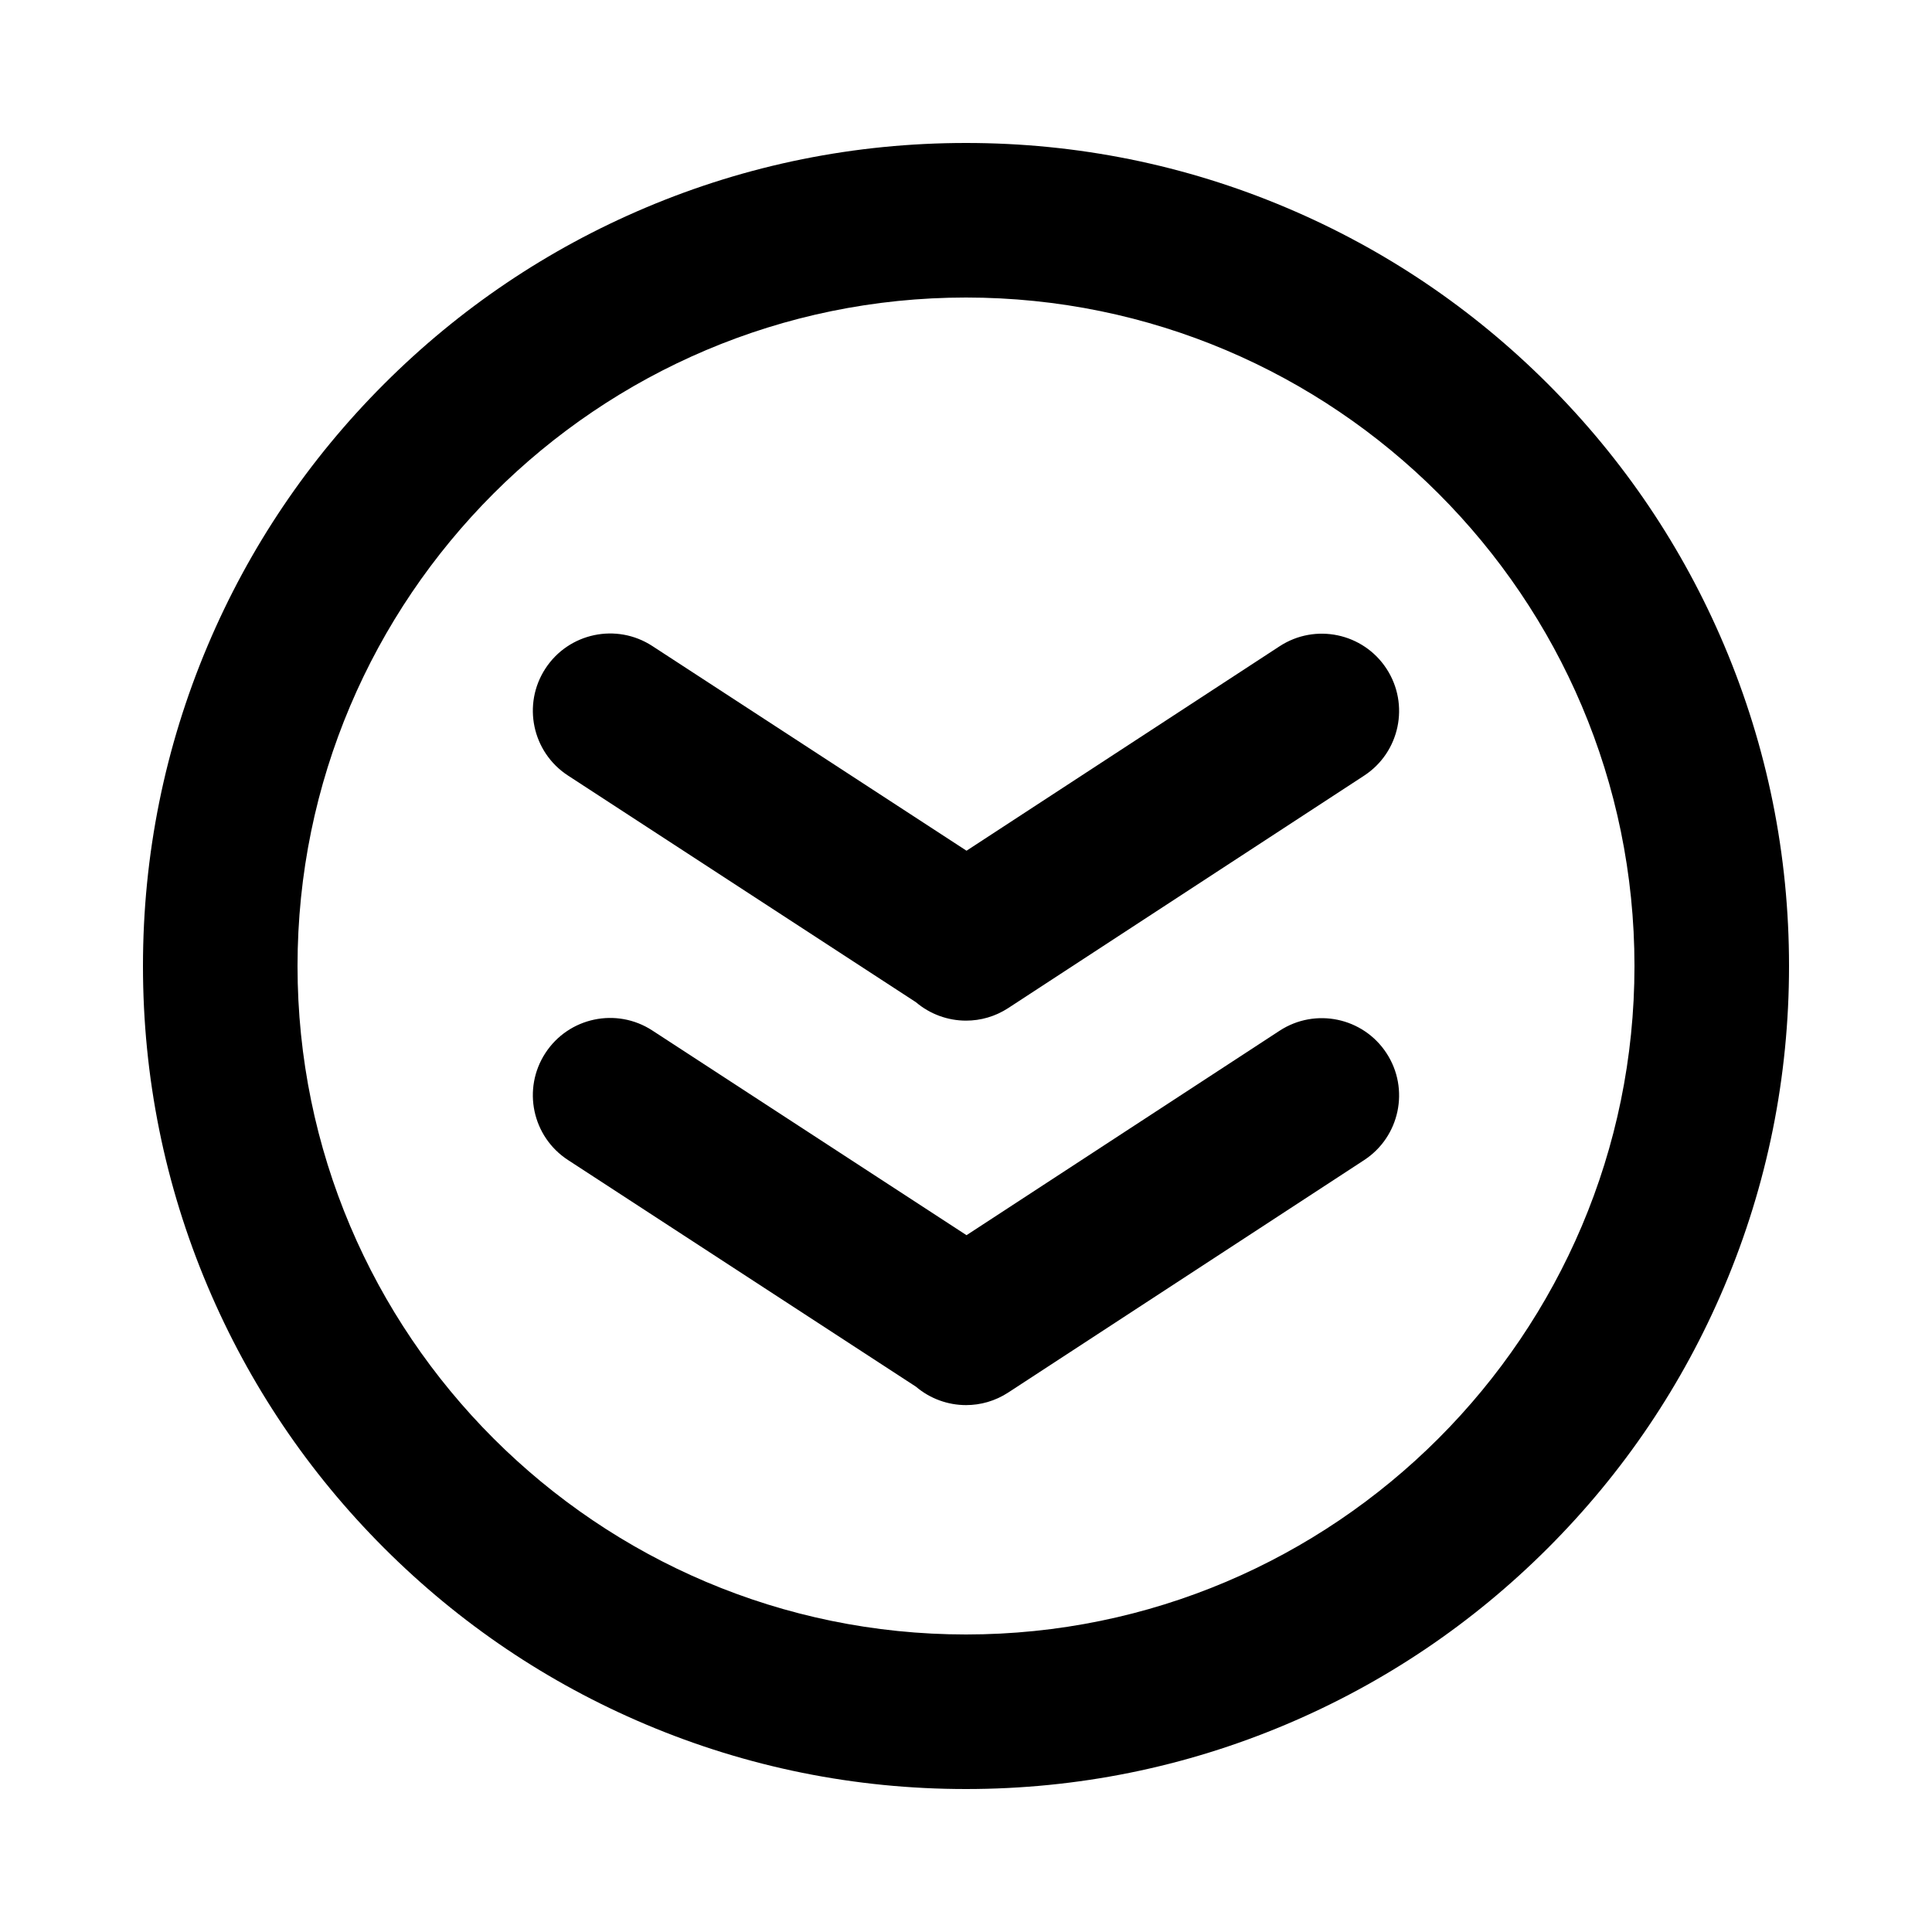 <?xml version="1.0" encoding="utf-8"?>
<!-- Generator: Adobe Illustrator 23.0.2, SVG Export Plug-In . SVG Version: 6.00 Build 0)  -->
<svg version="1.1" id="圖層_1" xmlns="http://www.w3.org/2000/svg" xmlns:xlink="http://www.w3.org/1999/xlink" x="0px" y="0px"
	 viewBox="0 0 1000 1000" style="enable-background:new 0 0 1000 1000;" xml:space="preserve">
<style type="text/css">
	.st0{clip-path:url(#SVGID_2_);}
	.st1{fill:none;stroke:#979797;stroke-width:80;stroke-miterlimit:10;}
	.st2{fill:none;stroke:#979797;stroke-width:80;stroke-linecap:round;stroke-miterlimit:10;}
	.st3{clip-path:url(#SVGID_4_);}
	.st4{clip-path:url(#SVGID_6_);}
	.st5{clip-path:url(#SVGID_8_);}
	.st6{clip-path:url(#SVGID_10_);}
	.st7{fill:#979797;}
	.st8{clip-path:url(#SVGID_12_);}
	.st9{clip-path:url(#SVGID_14_);}
	.st10{clip-path:url(#SVGID_16_);}
	.st11{clip-path:url(#SVGID_18_);}
	.st12{clip-path:url(#SVGID_20_);}
	.st13{clip-path:url(#SVGID_22_);}
	.st14{clip-path:url(#SVGID_24_);}
	.st15{clip-path:url(#SVGID_26_);}
	.st16{clip-path:url(#SVGID_28_);}
	.st17{clip-path:url(#SVGID_30_);}
	.st18{clip-path:url(#SVGID_32_);}
	.st19{clip-path:url(#SVGID_34_);}
	.st20{clip-path:url(#SVGID_36_);}
	.st21{clip-path:url(#SVGID_38_);}
	.st22{clip-path:url(#SVGID_40_);}
	.st23{clip-path:url(#SVGID_42_);}
	.st24{clip-path:url(#SVGID_44_);}
	.st25{clip-path:url(#SVGID_46_);}
</style>
<g>
	<path d="M892.51,334.17c-21.46-50.73-52.17-96.29-91.28-135.4s-84.66-69.82-135.4-91.28C613.29,85.27,557.49,74,500,74
		s-113.29,11.27-165.83,33.49c-50.73,21.46-96.29,52.17-135.4,91.28c-39.11,39.11-69.82,84.66-91.28,135.4
		C85.27,386.71,74,442.51,74,500s11.27,113.29,33.49,165.83c21.46,50.73,52.17,96.29,91.28,135.4
		c39.11,39.11,84.66,69.82,135.4,91.28C386.71,914.73,442.51,926,500,926s113.29-11.27,165.83-33.49
		c50.73-21.46,96.29-52.17,135.4-91.28s69.82-84.66,91.28-135.4C914.73,613.29,926,557.49,926,500S914.73,386.71,892.51,334.17z
		 M500,846c-190.79,0-346-155.21-346-346s155.21-346,346-346s346,155.21,346,346S690.79,846,500,846z"/>
	<path d="M662.31,334.51L500.27,440.33L337.64,334.38c-18.51-12.06-43.29-6.83-55.35,11.68c-12.06,18.51-6.83,43.29,11.68,55.35
		l180.14,117.35c7.31,6.21,16.54,9.52,25.92,9.52c7.5,0,15.09-2.11,21.83-6.51l184.18-120.28c18.5-12.08,23.7-36.87,11.62-55.36
		S680.81,322.43,662.31,334.51z"/>
	<path d="M662.31,533.51L500.27,639.33L337.64,533.38c-18.51-12.06-43.29-6.83-55.35,11.68c-12.06,18.51-6.83,43.29,11.68,55.35
		l180.14,117.35c7.31,6.21,16.54,9.52,25.92,9.52c7.5,0,15.09-2.11,21.83-6.51l184.18-120.28c18.5-12.08,23.7-36.87,11.62-55.36
		S680.81,521.43,662.31,533.51z"/>
</g>
</svg>
